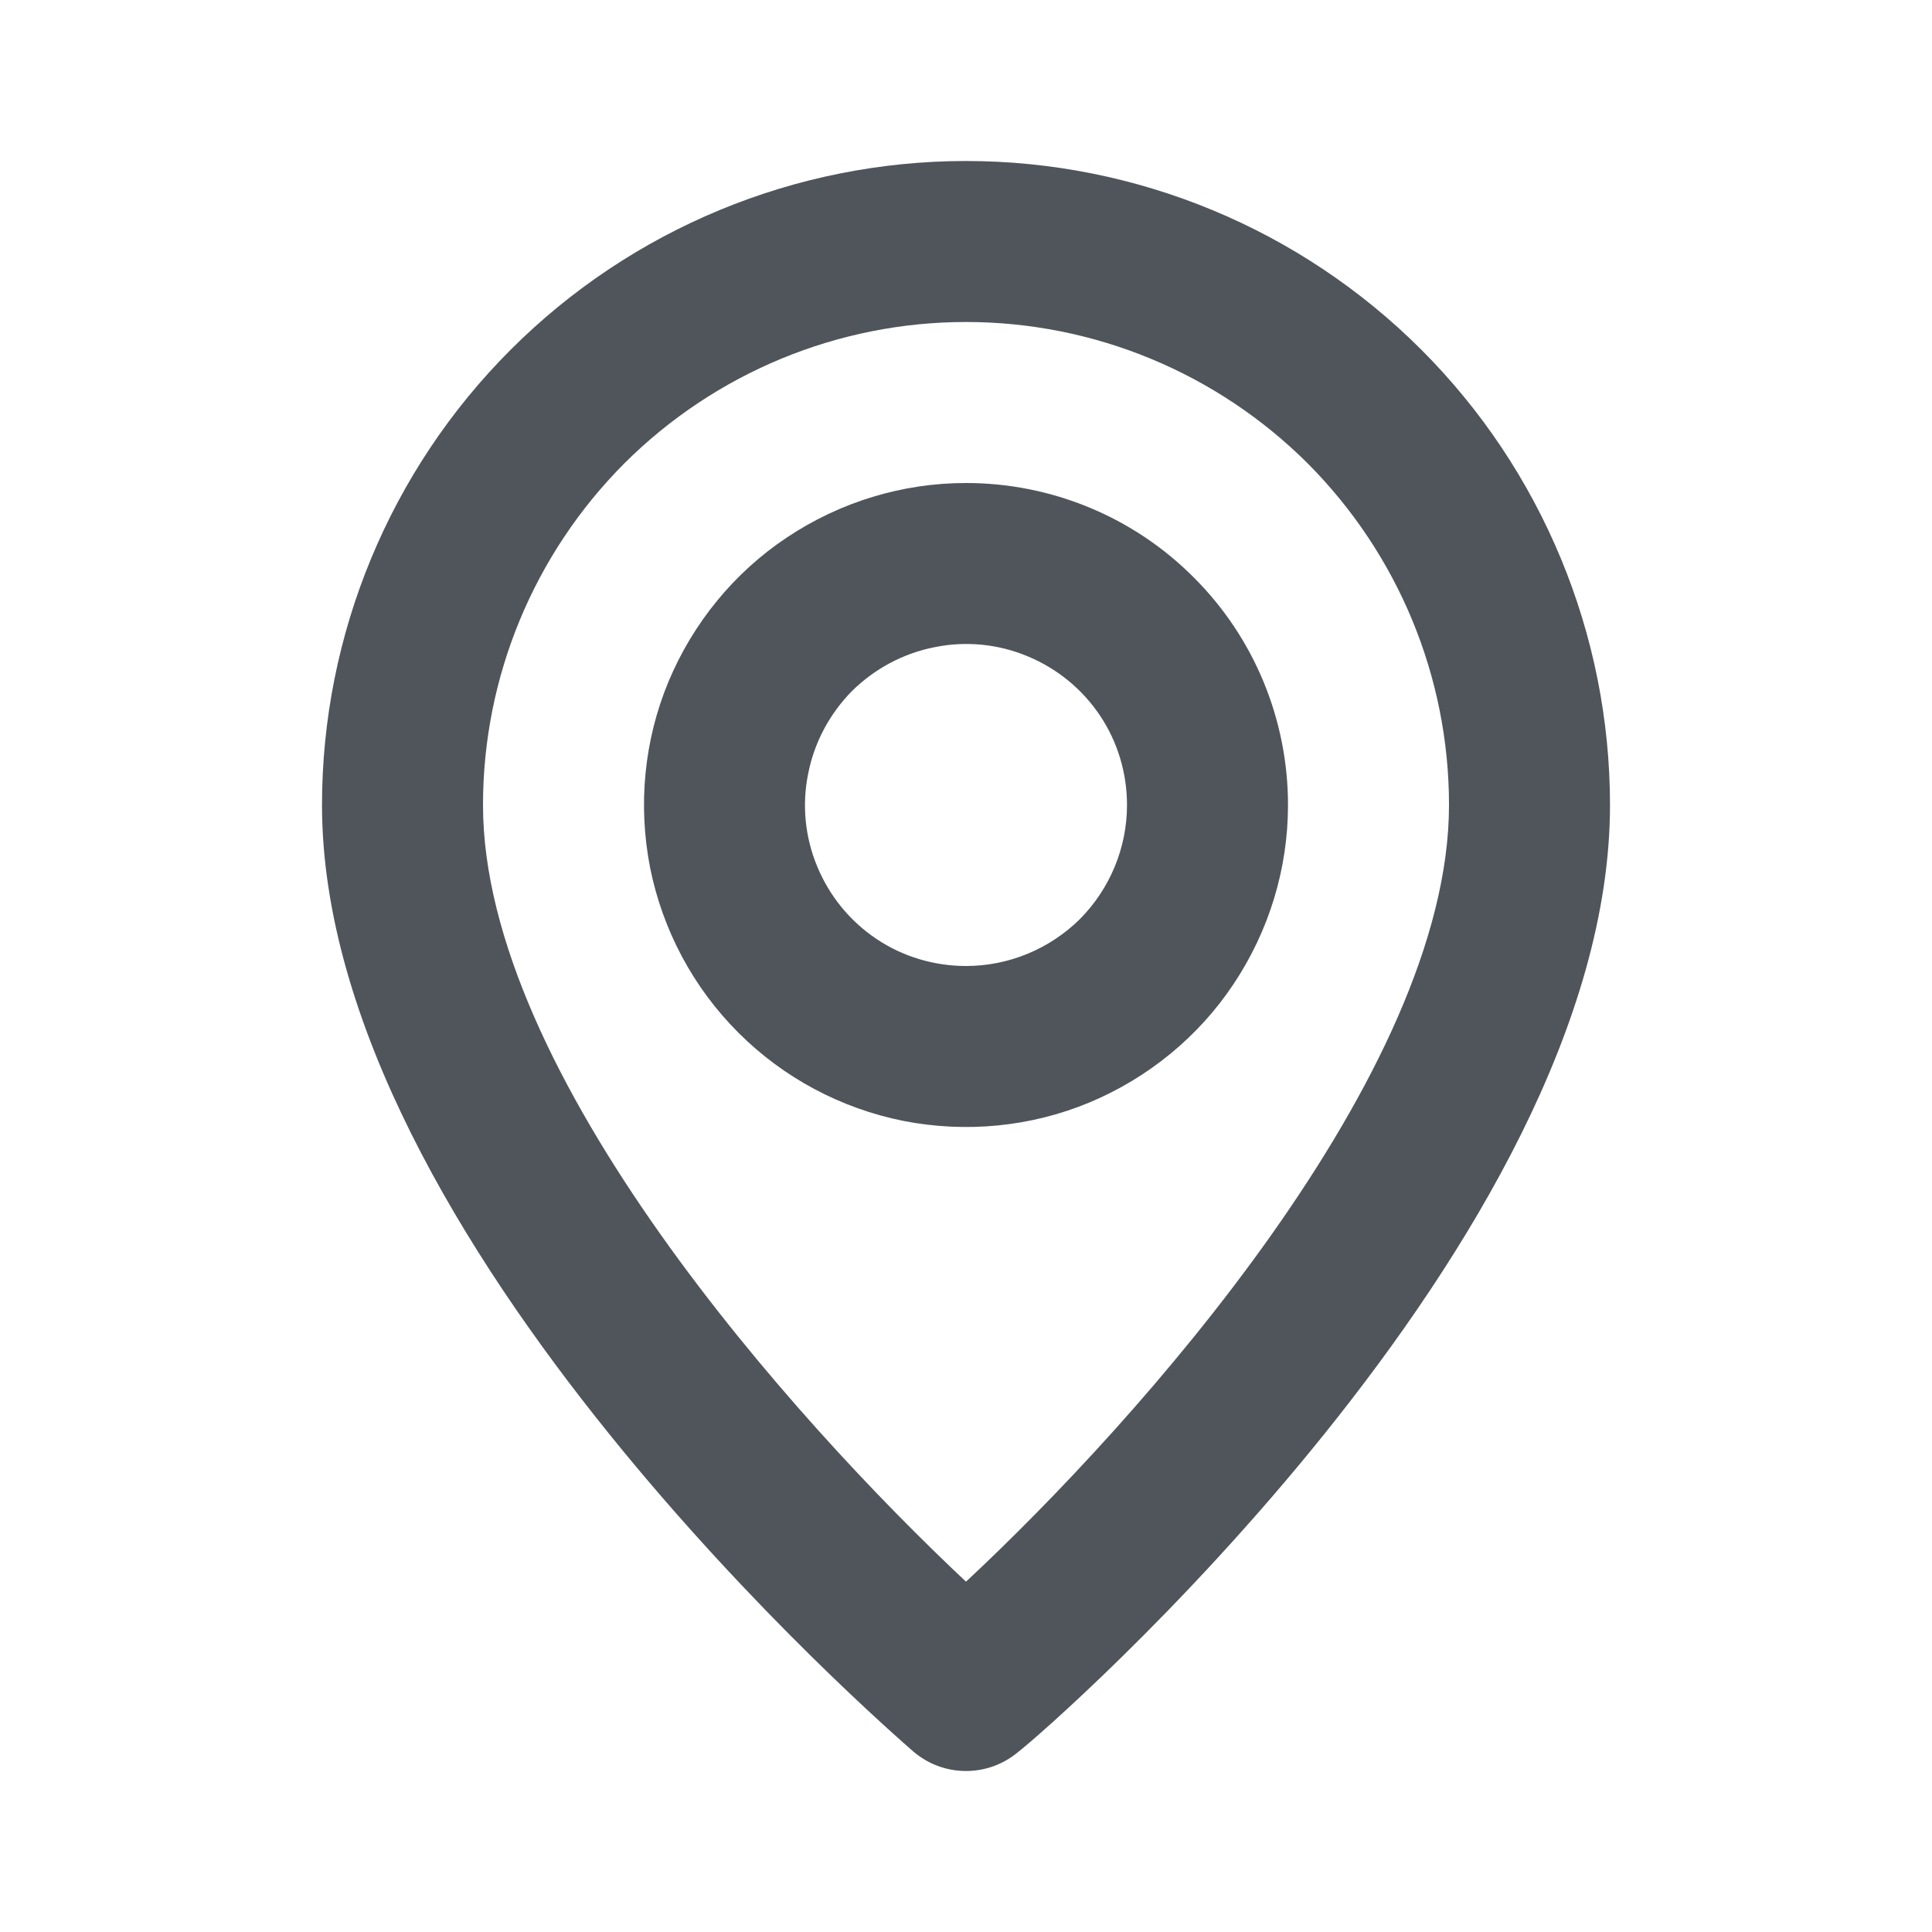 <svg width="30" height="30" viewBox="0 0 6 6" fill="none" xmlns="http://www.w3.org/2000/svg">
<path d="M3 0.5C2.47 0.5 1.961 0.711 1.586 1.086C1.211 1.461 1 1.97 1 2.5C1 3.85 2.763 5.375 2.837 5.44C2.883 5.479 2.94 5.5 3 5.5C3.06 5.5 3.117 5.479 3.163 5.44C3.25 5.375 5 3.85 5 2.5C5 1.97 4.789 1.461 4.414 1.086C4.039 0.711 3.53 0.5 3 0.5ZM3 4.912C2.467 4.412 1.5 3.335 1.5 2.5C1.5 2.102 1.658 1.721 1.939 1.439C2.221 1.158 2.602 1 3 1C3.398 1 3.779 1.158 4.061 1.439C4.342 1.721 4.5 2.102 4.5 2.5C4.5 3.335 3.533 4.415 3 4.912ZM3 1.5C2.802 1.5 2.609 1.559 2.444 1.669C2.28 1.778 2.152 1.935 2.076 2.117C2 2.3 1.981 2.501 2.019 2.695C2.058 2.889 2.153 3.067 2.293 3.207C2.433 3.347 2.611 3.442 2.805 3.481C2.999 3.519 3.2 3.5 3.383 3.424C3.565 3.348 3.722 3.22 3.831 3.056C3.941 2.891 4 2.698 4 2.5C4 2.235 3.895 1.98 3.707 1.793C3.52 1.605 3.265 1.5 3 1.5ZM3 3C2.901 3 2.804 2.971 2.722 2.916C2.64 2.861 2.576 2.783 2.538 2.691C2.5 2.6 2.49 2.499 2.51 2.402C2.529 2.305 2.577 2.216 2.646 2.146C2.716 2.077 2.805 2.029 2.902 2.01C2.999 1.99 3.1 2 3.191 2.038C3.283 2.076 3.361 2.14 3.416 2.222C3.471 2.304 3.5 2.401 3.5 2.5C3.5 2.633 3.447 2.76 3.354 2.854C3.26 2.947 3.133 3 3 3Z" fill="#50555C"/>
</svg>

